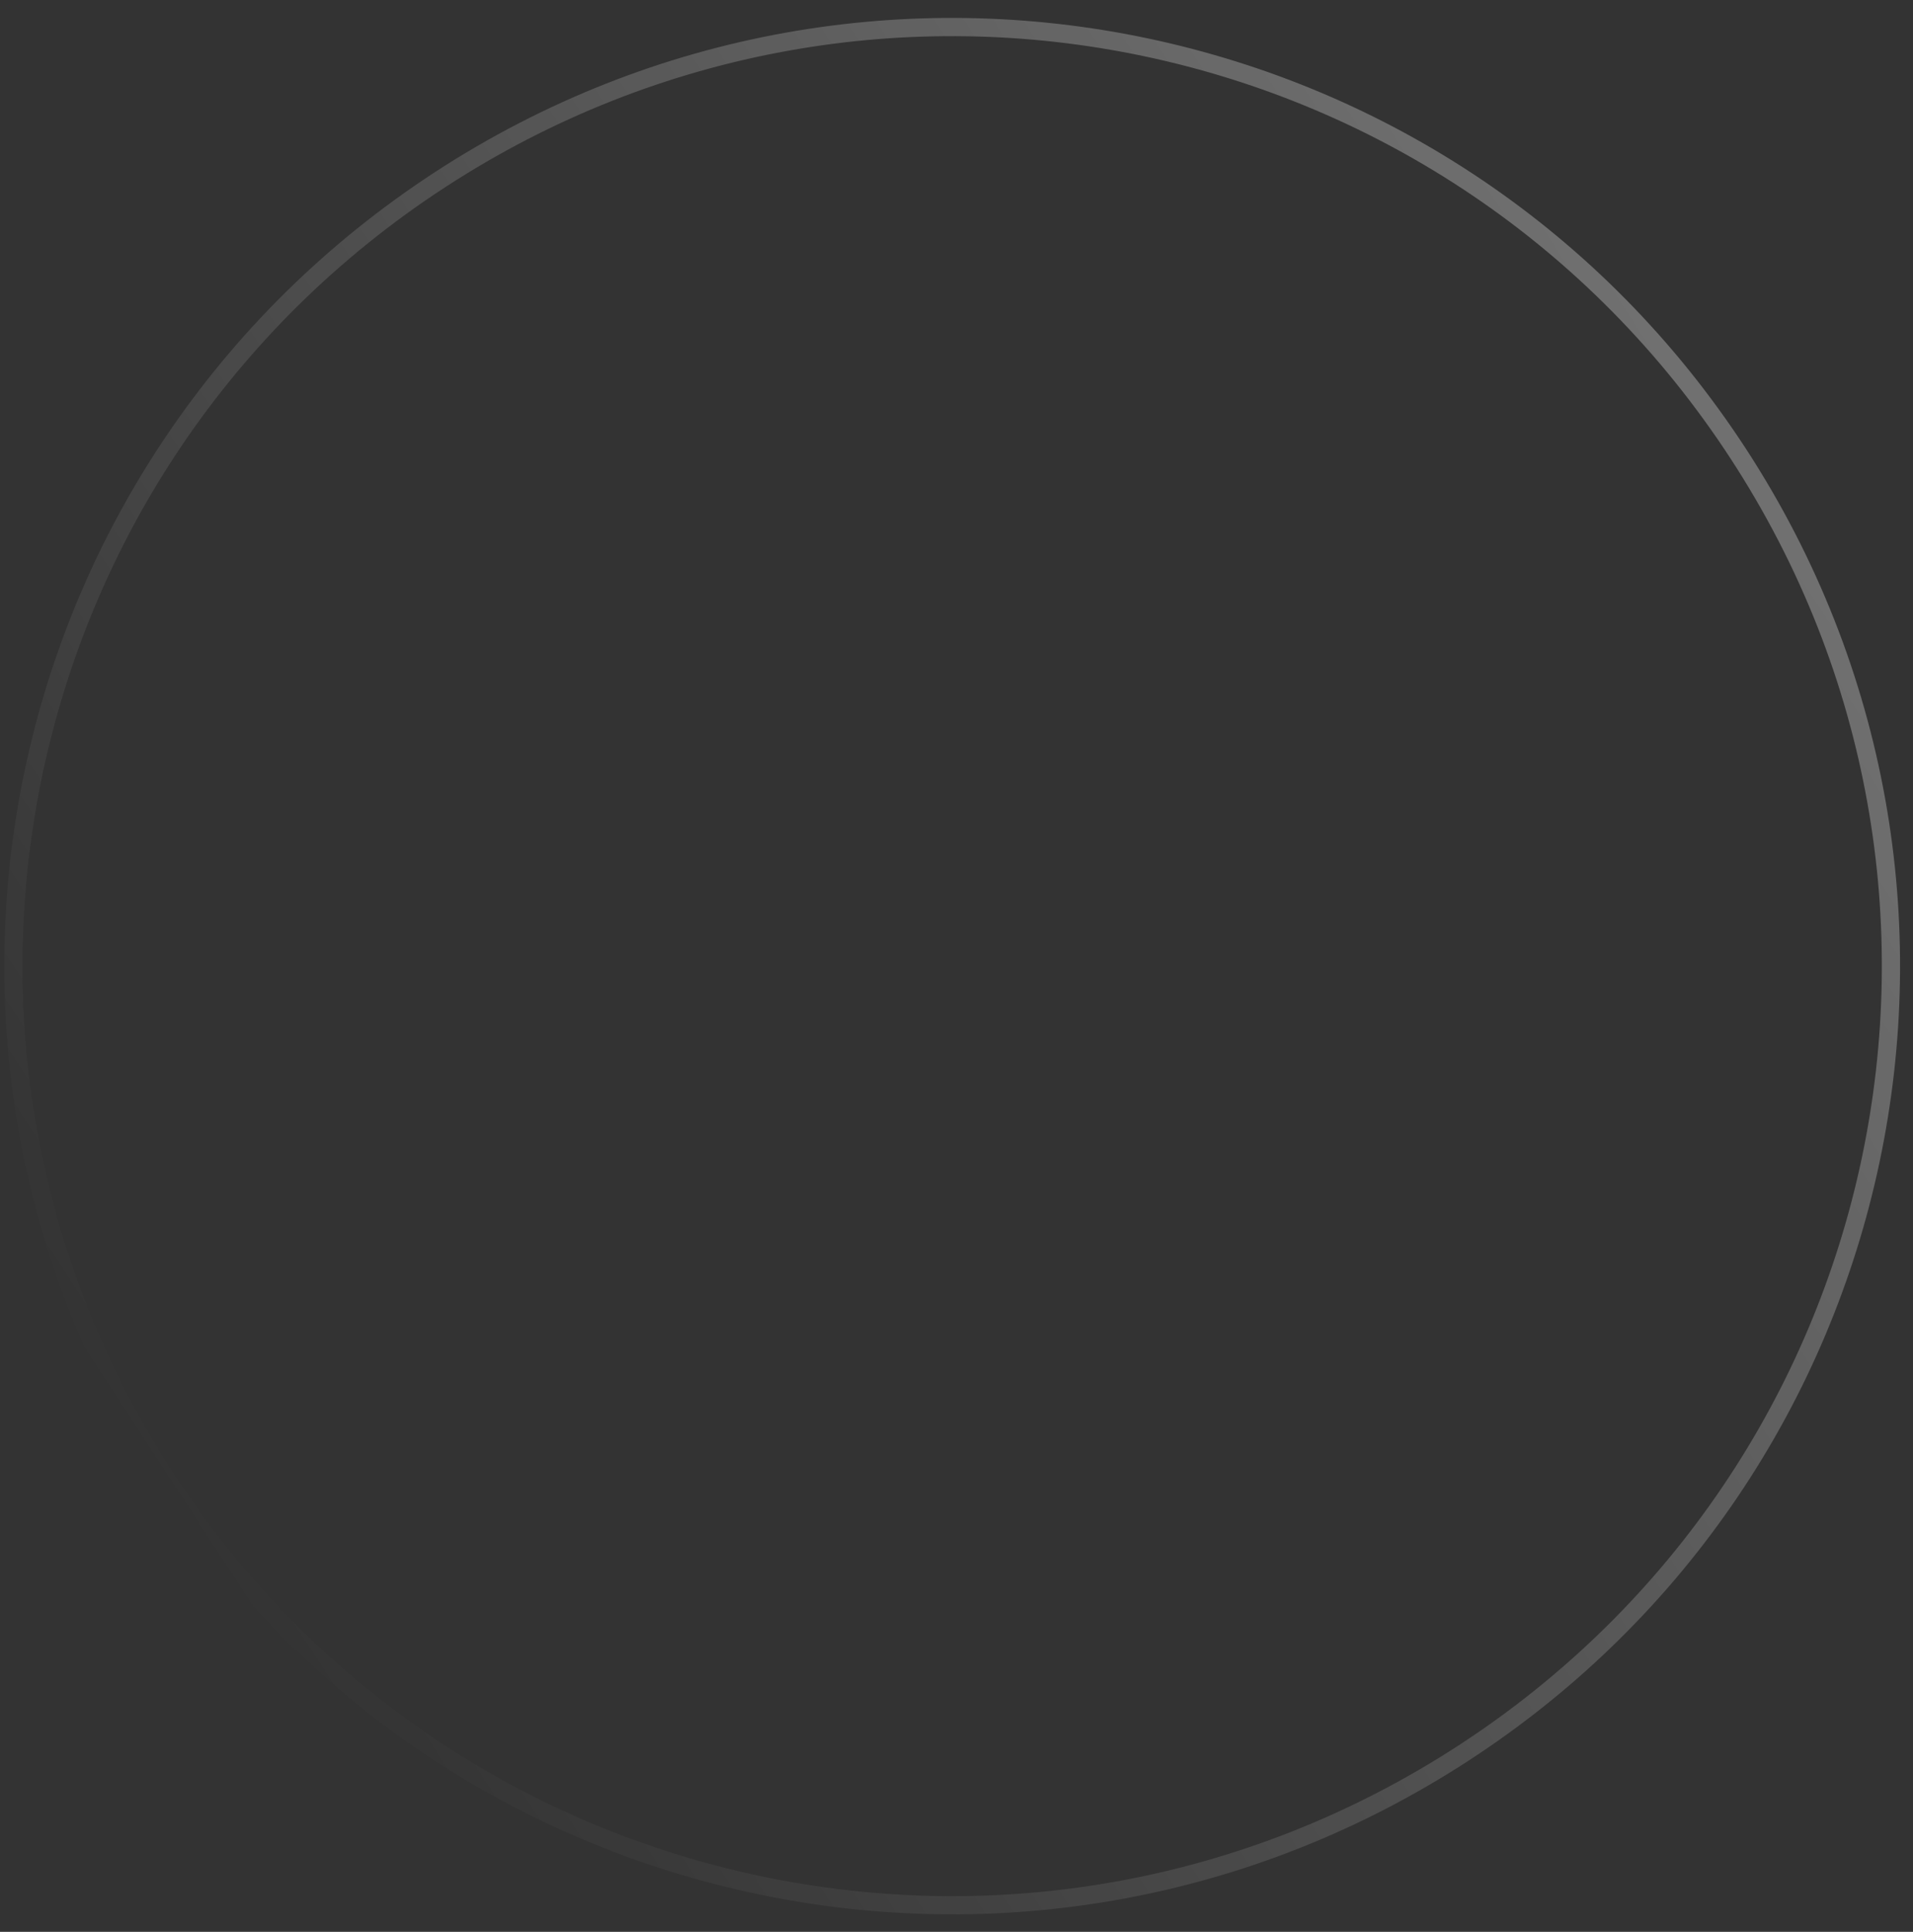<svg viewBox="0 0 105 106" fill="none" xmlns="http://www.w3.org/2000/svg">
<rect x="0" y="0" width="105" height="106" fill="#333333" stroke="none"/>
<path id="Vector" d="M9.11 81.122C-6.441 57.249 0.279 25.412 24.152 9.86C48.025 -5.691 79.862 1.028 95.414 24.901C110.965 48.775 104.245 80.612 80.372 96.163C56.499 111.715 24.662 104.995 9.11 81.122Z" stroke="url(#paint0_linear_566_194235)"/>
<defs>
<linearGradient id="paint0_linear_566_194235" x1="95.833" y1="24.629" x2="8.691" y2="81.395" gradientUnits="userSpaceOnUse">
<stop stop-color="white" stop-opacity="0.3"/>
<stop offset="0.5" stop-color="white" stop-opacity="0.15"/>
<stop offset="1" stop-color="white" stop-opacity="0"/>
</linearGradient>
</defs>
</svg>
